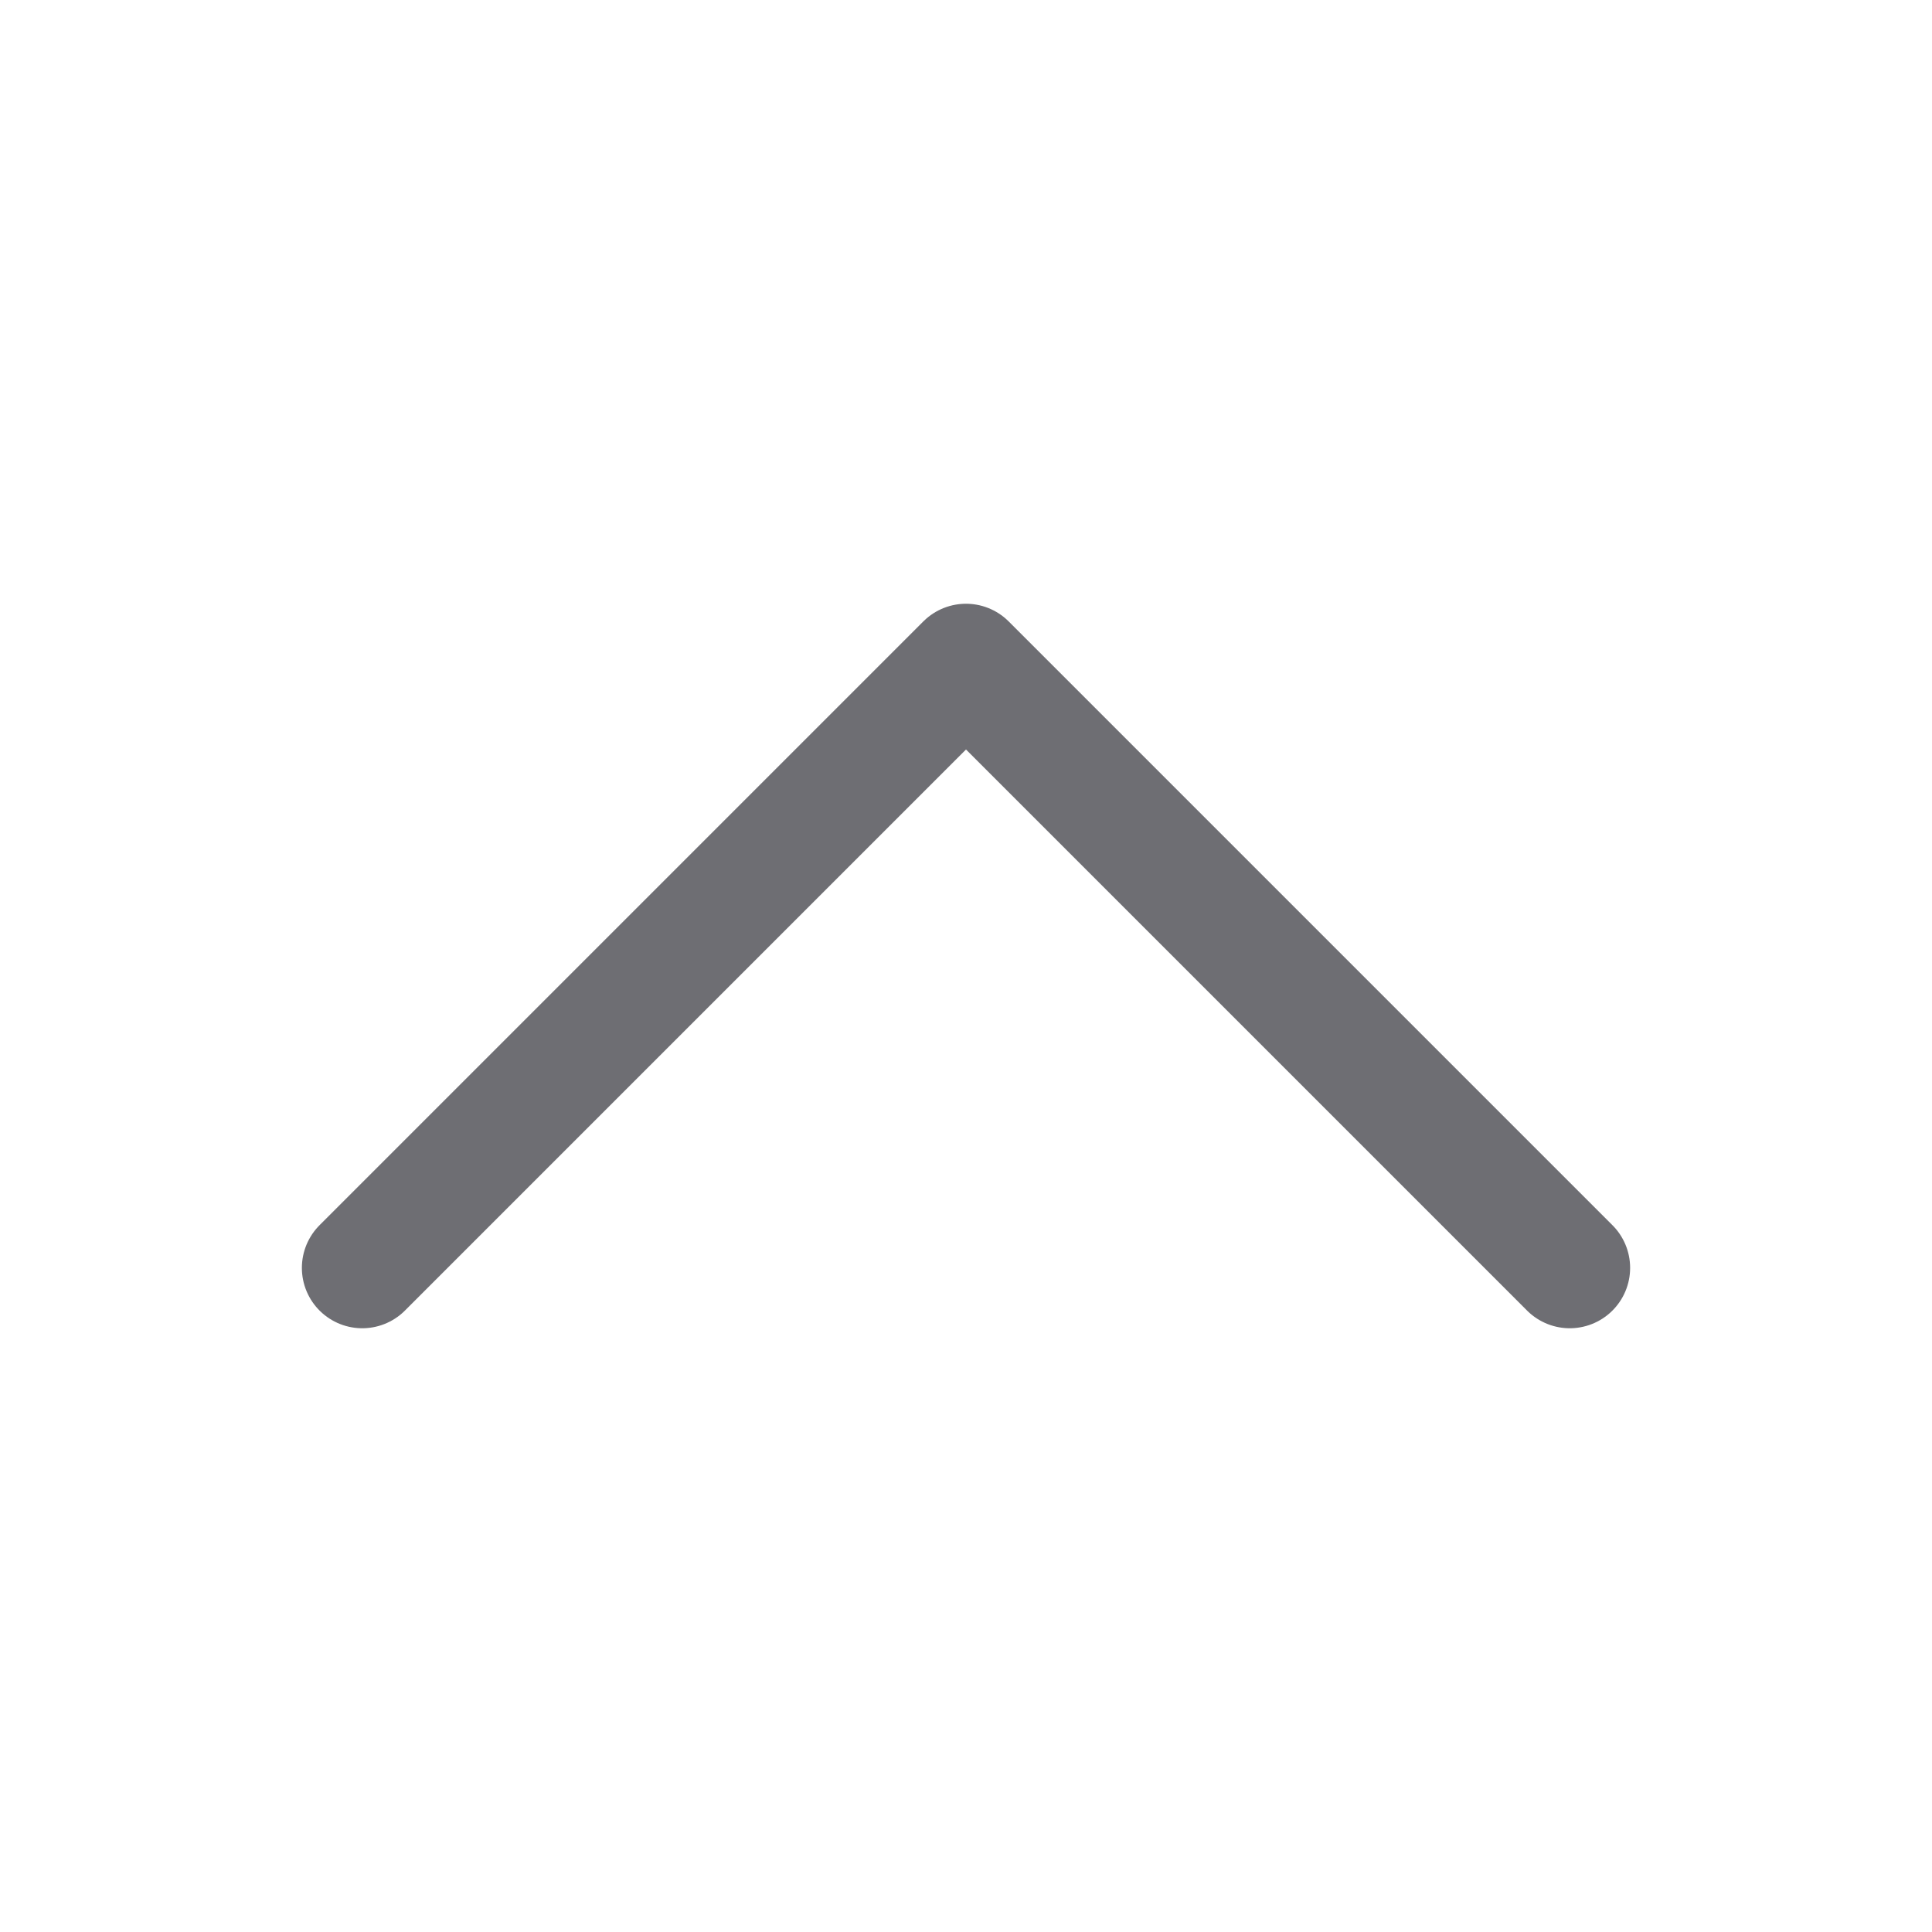 <svg xmlns="http://www.w3.org/2000/svg" fill="none" viewBox="0 0 24 24" stroke-width="1.5" stroke="#6e6e73" class="size-6">
  <path stroke-linecap="round" stroke-linejoin="round" d="m4.5 15.75 7.5-7.5 7.5 7.5" />
</svg>
